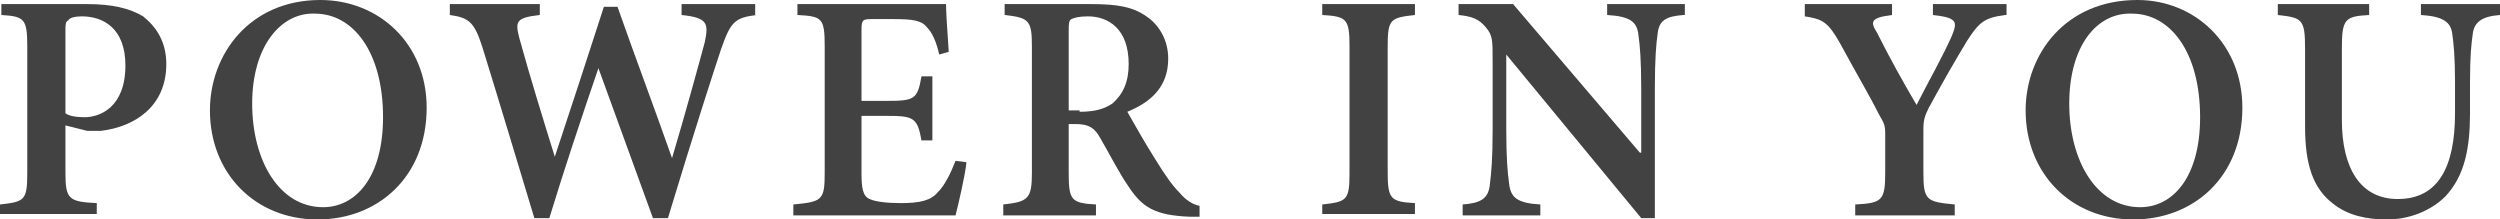 <?xml version="1.0" encoding="utf-8"?>
<!-- Generator: Adobe Illustrator 19.2.1, SVG Export Plug-In . SVG Version: 6.00 Build 0)  -->
<!DOCTYPE svg PUBLIC "-//W3C//DTD SVG 1.1//EN" "http://www.w3.org/Graphics/SVG/1.1/DTD/svg11.dtd">
<svg version="1.1" id="Layer_1" xmlns="http://www.w3.org/2000/svg" xmlns:xlink="http://www.w3.org/1999/xlink" x="0px" y="0px"
	 viewBox="0 0 183.4 16.1" style="enable-background:new 0 0 183.4 16.1;" xml:space="preserve">
<style type="text/css">
	.st0{fill:#434243;}
</style>
<g>
	<path id="XMLID_1815_" class="st0" d="M6.4,0.3c1.8,0,3.1,0.3,4.1,0.9c1,0.8,1.7,1.9,1.7,3.5c0,3.1-2.3,4.6-4.8,4.9
		c-0.4,0-0.7,0-1,0L4.8,9.2v3.4c0,2,0.2,2.2,2.3,2.3v0.8H0V15c1.8-0.2,2-0.3,2-2.3V3.4c0-2-0.2-2.2-1.9-2.3V0.3H6.4z M4.8,8.3
		C5,8.5,5.6,8.6,6.2,8.6c1.1,0,3-0.7,3-3.8c0-2.7-1.6-3.6-3.2-3.6c-0.5,0-0.9,0.1-1,0.3C4.8,1.6,4.8,1.8,4.8,2.3V8.3z"/>
	<path id="XMLID_1812_" class="st0" d="M31.3,7.9c0,5.1-3.6,8.2-8,8.2c-4.6,0-7.9-3.4-7.9-8C15.4,4,18.3,0,23.5,0
		C27.8,0,31.3,3.2,31.3,7.9 M18.5,7.6c0,4.2,2,7.6,5.2,7.6c2.4,0,4.4-2.2,4.4-6.6c0-4.8-2.2-7.6-5-7.6C20.6,0.9,18.5,3.4,18.5,7.6"
		/>
	<path id="XMLID_1811_" class="st0" d="M55.5,1.1c-1.6,0.2-1.9,0.5-2.6,2.5C52.4,5.1,51,9.4,49,16h-1.1c-1.3-3.6-2.7-7.4-4-11h0
		c-1.3,3.8-2.5,7.4-3.6,11h-1.1c-1.3-4.3-2.5-8.3-3.8-12.5c-0.6-1.9-1-2.2-2.4-2.4V0.3h6.6v0.8c-1.8,0.2-1.8,0.5-1.5,1.7
		c0.8,2.9,1.7,5.8,2.6,8.7h0c1.2-3.6,2.4-7.3,3.6-11h1c1.3,3.7,2.7,7.4,4,11.1h0c0.9-3,2-7,2.4-8.5c0.3-1.4,0.2-1.8-1.7-2V0.3h5.4
		V1.1z"/>
	<path id="XMLID_1810_" class="st0" d="M70.9,11.9c-0.1,1-0.6,3.1-0.8,3.9H58.2V15c2.1-0.2,2.3-0.3,2.3-2.3V3.4c0-2.1-0.2-2.2-2-2.3
		V0.3h10.9c0,0.5,0.1,2.1,0.2,3.5L68.9,4c-0.2-0.9-0.5-1.6-0.9-2c-0.4-0.5-1-0.6-2.5-0.6h-1.4c-0.8,0-0.9,0-0.9,0.8v5.2h1.8
		c2.1,0,2.3-0.1,2.6-1.8h0.8v4.7h-0.8c-0.3-1.7-0.6-1.8-2.6-1.8h-1.8v4.2c0,1.1,0.1,1.7,0.6,1.9c0.4,0.2,1.3,0.3,2.3,0.3
		c1.4,0,2.2-0.2,2.7-0.8c0.5-0.5,0.9-1.3,1.3-2.3L70.9,11.9z"/>
	<path id="XMLID_1807_" class="st0" d="M88,15.9c-0.2,0-0.4,0-0.7,0c-2.6-0.1-3.5-0.7-4.5-2.2c-0.7-1-1.4-2.4-2.1-3.6
		c-0.4-0.7-0.8-1-1.8-1h-0.5v3.6c0,2,0.2,2.2,2,2.3v0.8h-6.8V15c1.8-0.2,2.1-0.4,2.1-2.3V3.4c0-1.9-0.2-2.1-2-2.3V0.3H80
		c2,0,3.1,0.2,4.1,0.9c0.9,0.6,1.6,1.7,1.6,3.1c0,2.1-1.3,3.2-3,3.9c0.4,0.7,1.3,2.3,2,3.4c0.8,1.3,1.3,2,1.8,2.5
		c0.5,0.6,1,0.9,1.5,1L88,15.9z M79.2,8.2c1.1,0,1.8-0.2,2.4-0.6c0.8-0.7,1.2-1.6,1.2-2.9c0-2.6-1.5-3.5-3-3.5c-0.6,0-1,0.1-1.2,0.2
		c-0.2,0.1-0.2,0.4-0.2,0.9v5.8H79.2z"/>
	<path id="XMLID_1806_" class="st0" d="M97,15.7V15c1.8-0.2,2-0.3,2-2.3V3.4c0-2-0.2-2.2-2-2.3V0.3h6.8v0.8c-1.8,0.2-2,0.3-2,2.3
		v9.2c0,2,0.2,2.2,2,2.3v0.8H97z"/>
	<path id="XMLID_1805_" class="st0" d="M123.5,1.1c-1.3,0.1-1.8,0.4-1.9,1.4c-0.1,0.7-0.2,1.8-0.2,4V16h-1l-9.9-12h0v5.5
		c0,2.1,0.1,3.2,0.2,3.9c0.1,1.1,0.6,1.5,2.3,1.6v0.8h-5.7V15c1.3-0.1,1.9-0.4,2-1.5c0.1-0.8,0.2-1.8,0.2-4v-5c0-1.6,0-1.9-0.5-2.5
		c-0.5-0.6-1-0.8-2-0.9V0.3h4l9.3,10.9h0.1V6.5c0-2.1-0.1-3.2-0.2-3.9c-0.1-1-0.6-1.4-2.3-1.5V0.3h5.7V1.1z"/>
	<path id="XMLID_1804_" class="st0" d="M147.1,1.1c-1.5,0.2-1.9,0.5-2.8,1.9c-0.9,1.5-1.6,2.7-2.8,4.9c-0.3,0.6-0.4,0.9-0.4,1.6v3.1
		c0,2.1,0.2,2.2,2.3,2.4v0.8h-7.3V15c2-0.1,2.2-0.3,2.2-2.4V9.8c0-0.6-0.1-0.8-0.4-1.3c-0.7-1.4-1.6-2.9-2.9-5.3
		c-0.9-1.6-1.3-1.8-2.6-2V0.3h6.4v0.8c-1.6,0.2-1.6,0.5-1.1,1.3c0.9,1.8,1.9,3.6,2.9,5.3c0.7-1.4,2-3.7,2.6-5.1
		c0.4-1,0.4-1.3-1.4-1.5V0.3h5.4V1.1z"/>
	<path id="XMLID_1801_" class="st0" d="M164.5,7.9c0,5.1-3.6,8.2-8,8.2c-4.6,0-7.9-3.4-7.9-8c0-4.1,2.9-8.1,8.2-8.1
		C161,0,164.5,3.2,164.5,7.9 M151.8,7.6c0,4.2,2,7.6,5.2,7.6c2.4,0,4.4-2.2,4.4-6.6c0-4.8-2.2-7.6-5-7.6
		C153.8,0.9,151.8,3.4,151.8,7.6"/>
	<path id="XMLID_1800_" class="st0" d="M183.4,1.1c-1.3,0.1-1.9,0.5-2,1.4c-0.1,0.7-0.2,1.6-0.2,3.5v2.3c0,2.6-0.4,4.6-1.8,6.1
		c-1.1,1.1-2.7,1.7-4.3,1.7c-1.5,0-2.9-0.3-4-1.2c-1.4-1.1-2-2.8-2-5.6V3.6c0-2.2-0.2-2.3-2-2.5V0.3h6.7v0.8c-1.8,0.1-2,0.3-2,2.5
		v5.2c0,3.6,1.4,5.8,4.1,5.8c3,0,4.2-2.4,4.2-6.3V6c0-1.8-0.1-2.8-0.2-3.5c-0.1-0.9-0.7-1.3-2.3-1.4V0.3h5.8V1.1z"/>
</g>
</svg>
